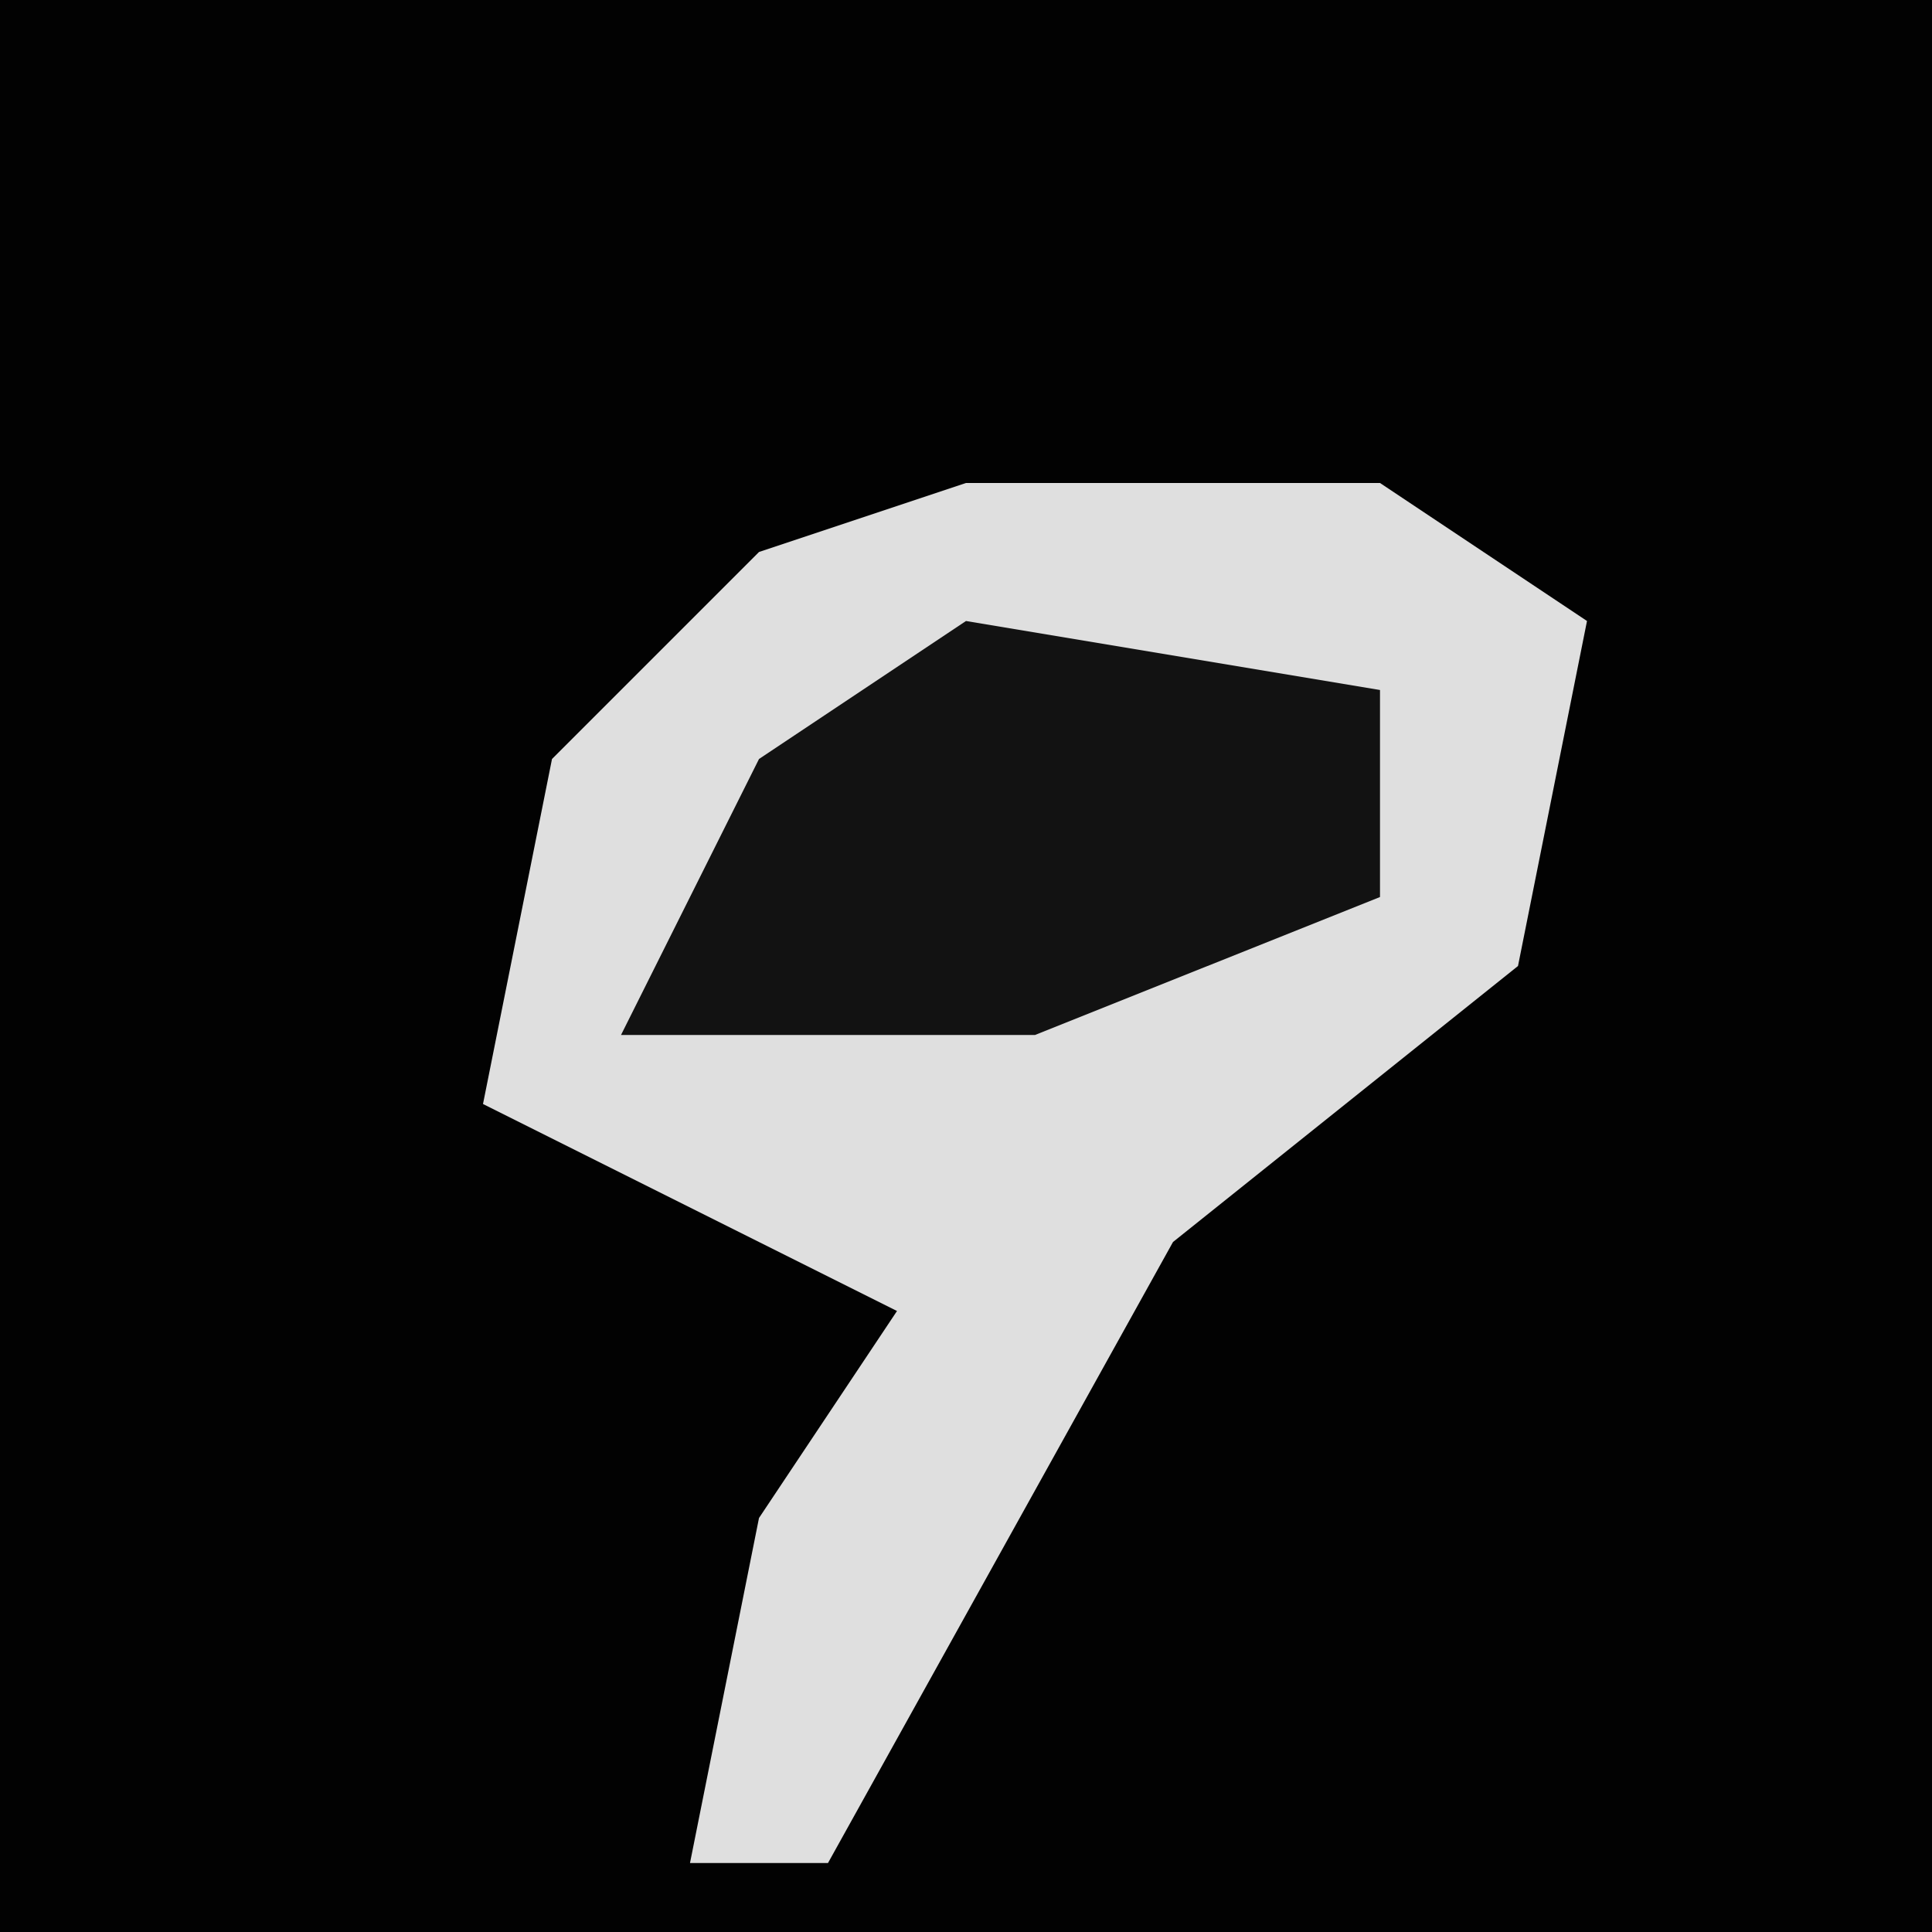 <?xml version="1.0" encoding="UTF-8"?>
<svg version="1.1" xmlns="http://www.w3.org/2000/svg" width="28" height="28">
<path d="M0,0 L28,0 L28,28 L0,28 Z " fill="#020202" transform="translate(0,0)"/>
<path d="M0,0 L6,0 L9,2 L8,7 L3,11 L-2,20 L-4,20 L-3,15 L-1,12 L-7,9 L-6,4 L-3,1 Z " fill="#DFDFDF" transform="translate(14,7)"/>
<path d="M0,0 L6,1 L6,4 L1,6 L-5,6 L-3,2 Z " fill="#121212" transform="translate(14,9)"/>
</svg>
